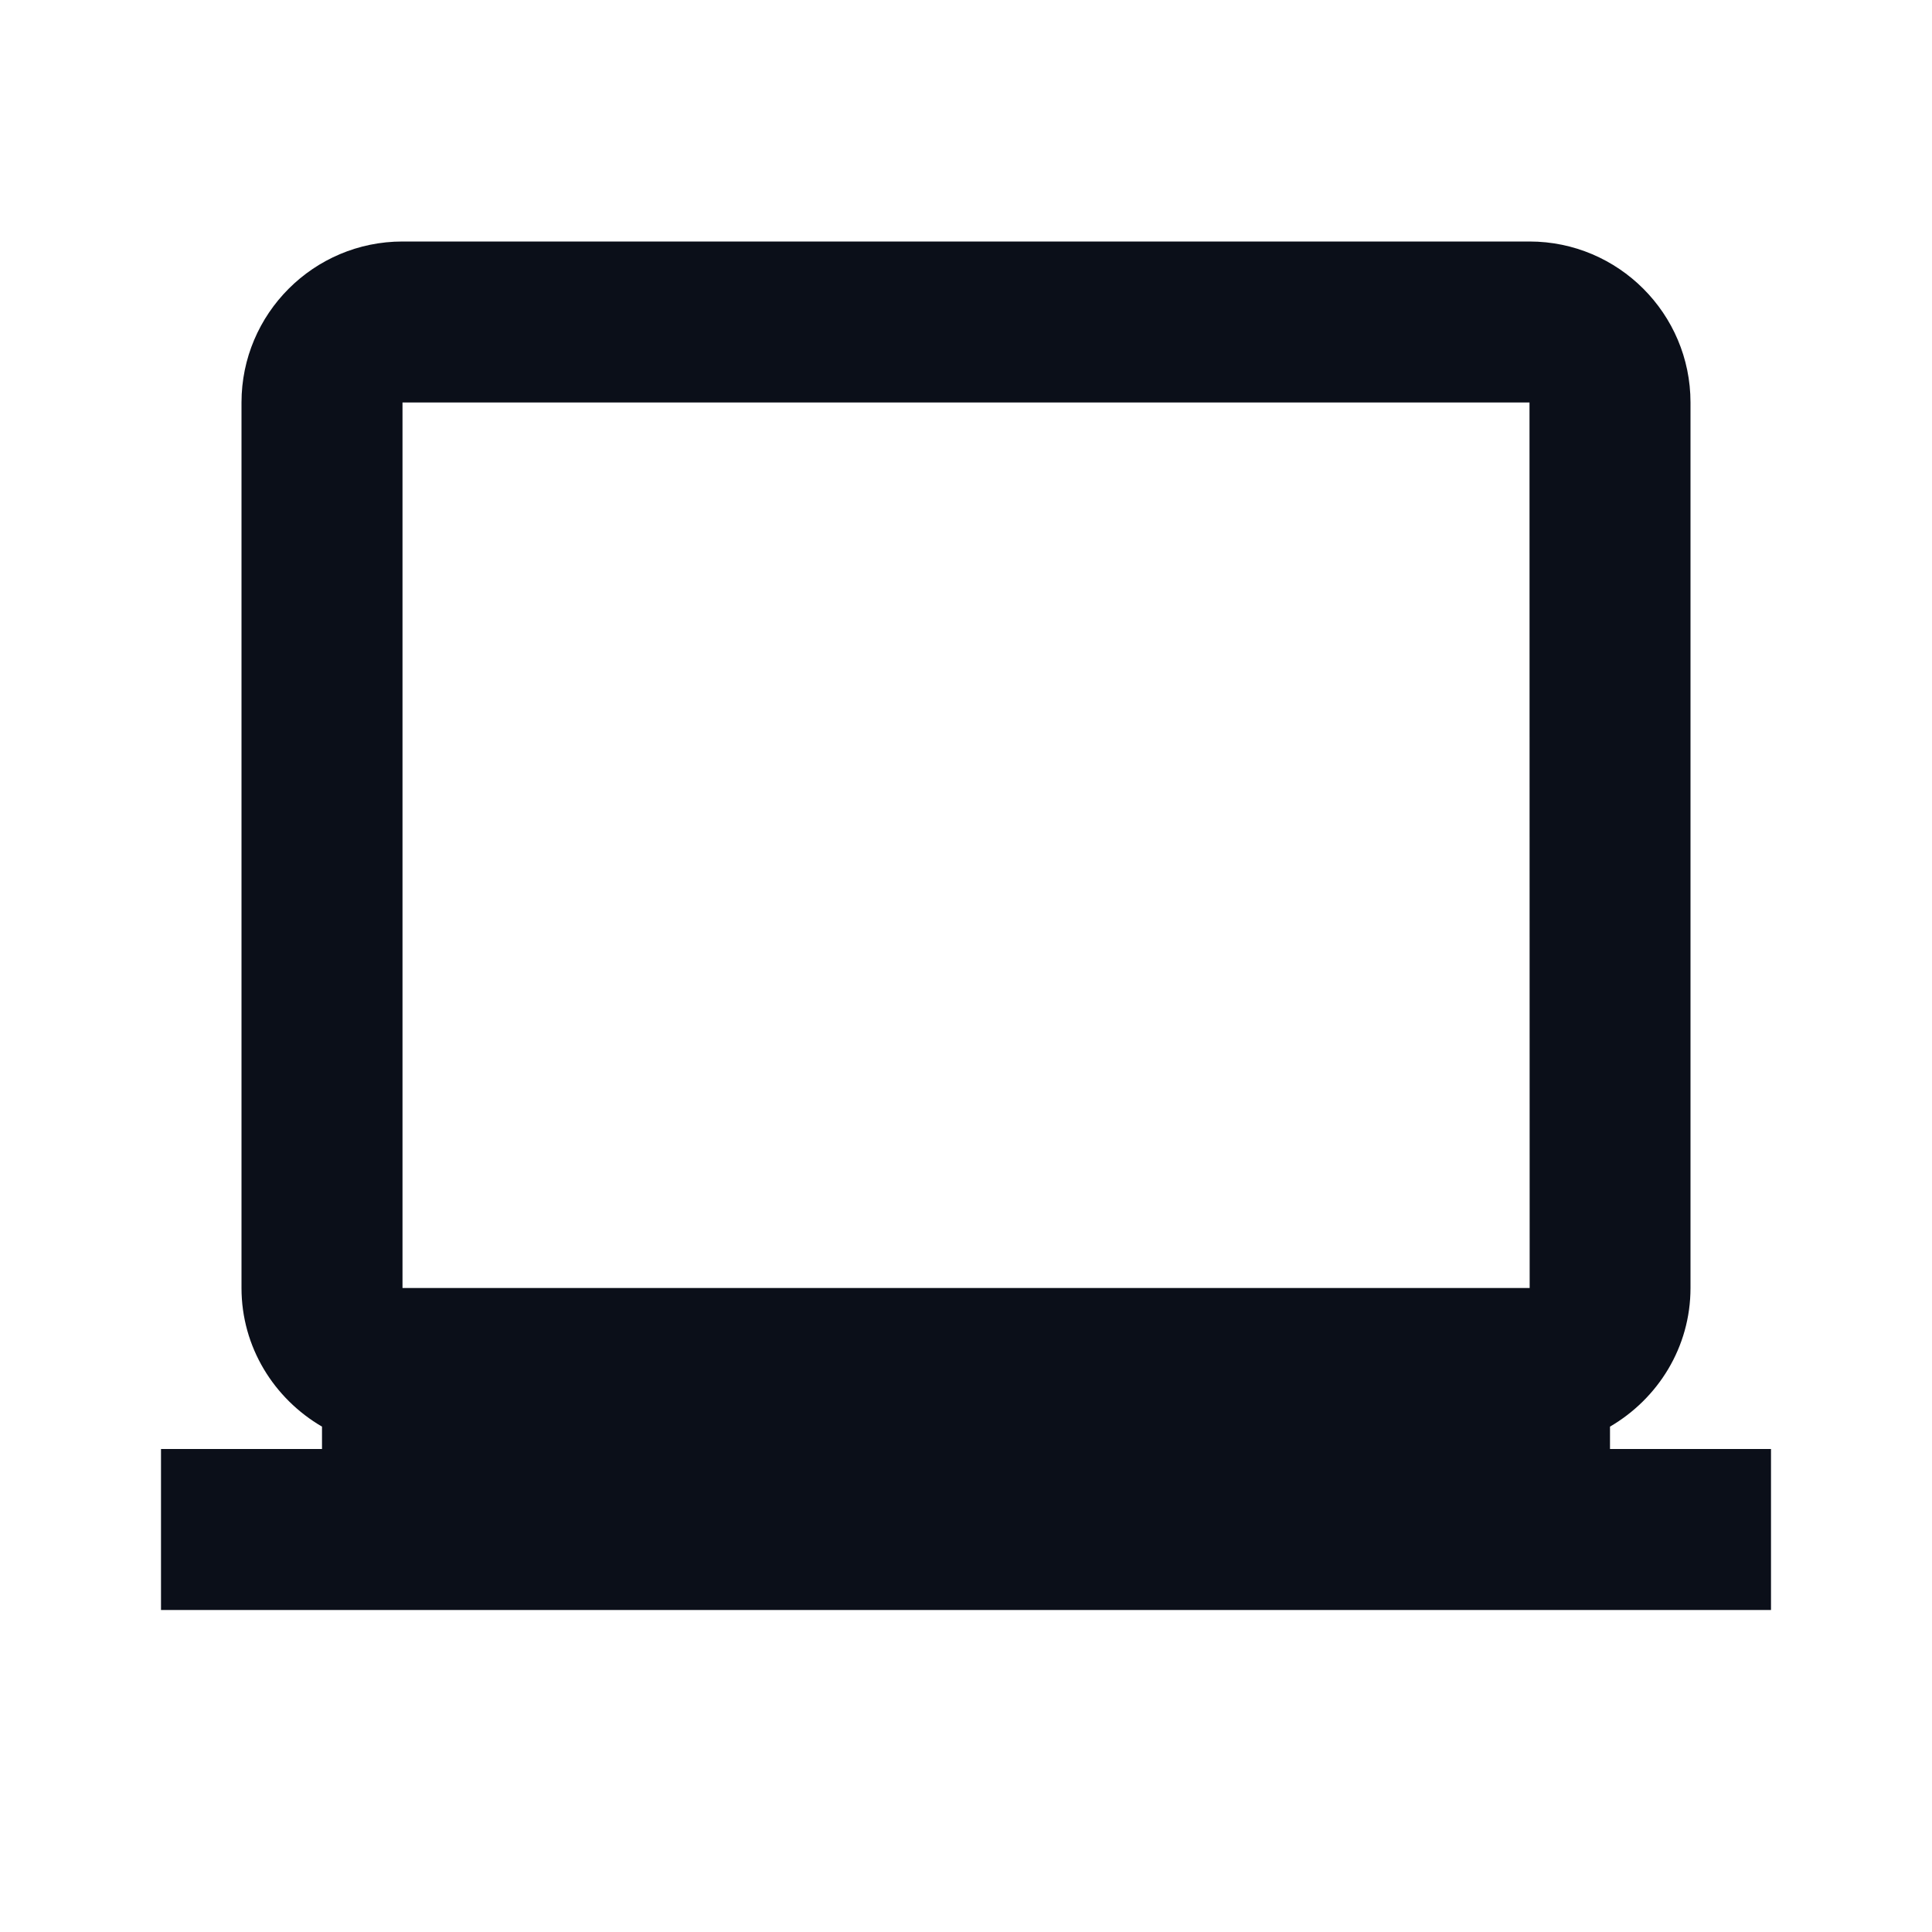 <svg width="24" height="24" viewBox="0 0 24 24" fill="none" xmlns="http://www.w3.org/2000/svg">
<path d="M20 17.722C20.595 17.375 21 16.737 21 16V5C21 3.897 20.103 3 19 3H5C3.897 3 3 3.897 3 5V16C3 16.736 3.405 17.375 4 17.722V18H2V20H22V18H20V17.722ZM5 16V5H19L19.002 16H5Z" fill="#0B0F19"/>
</svg>
